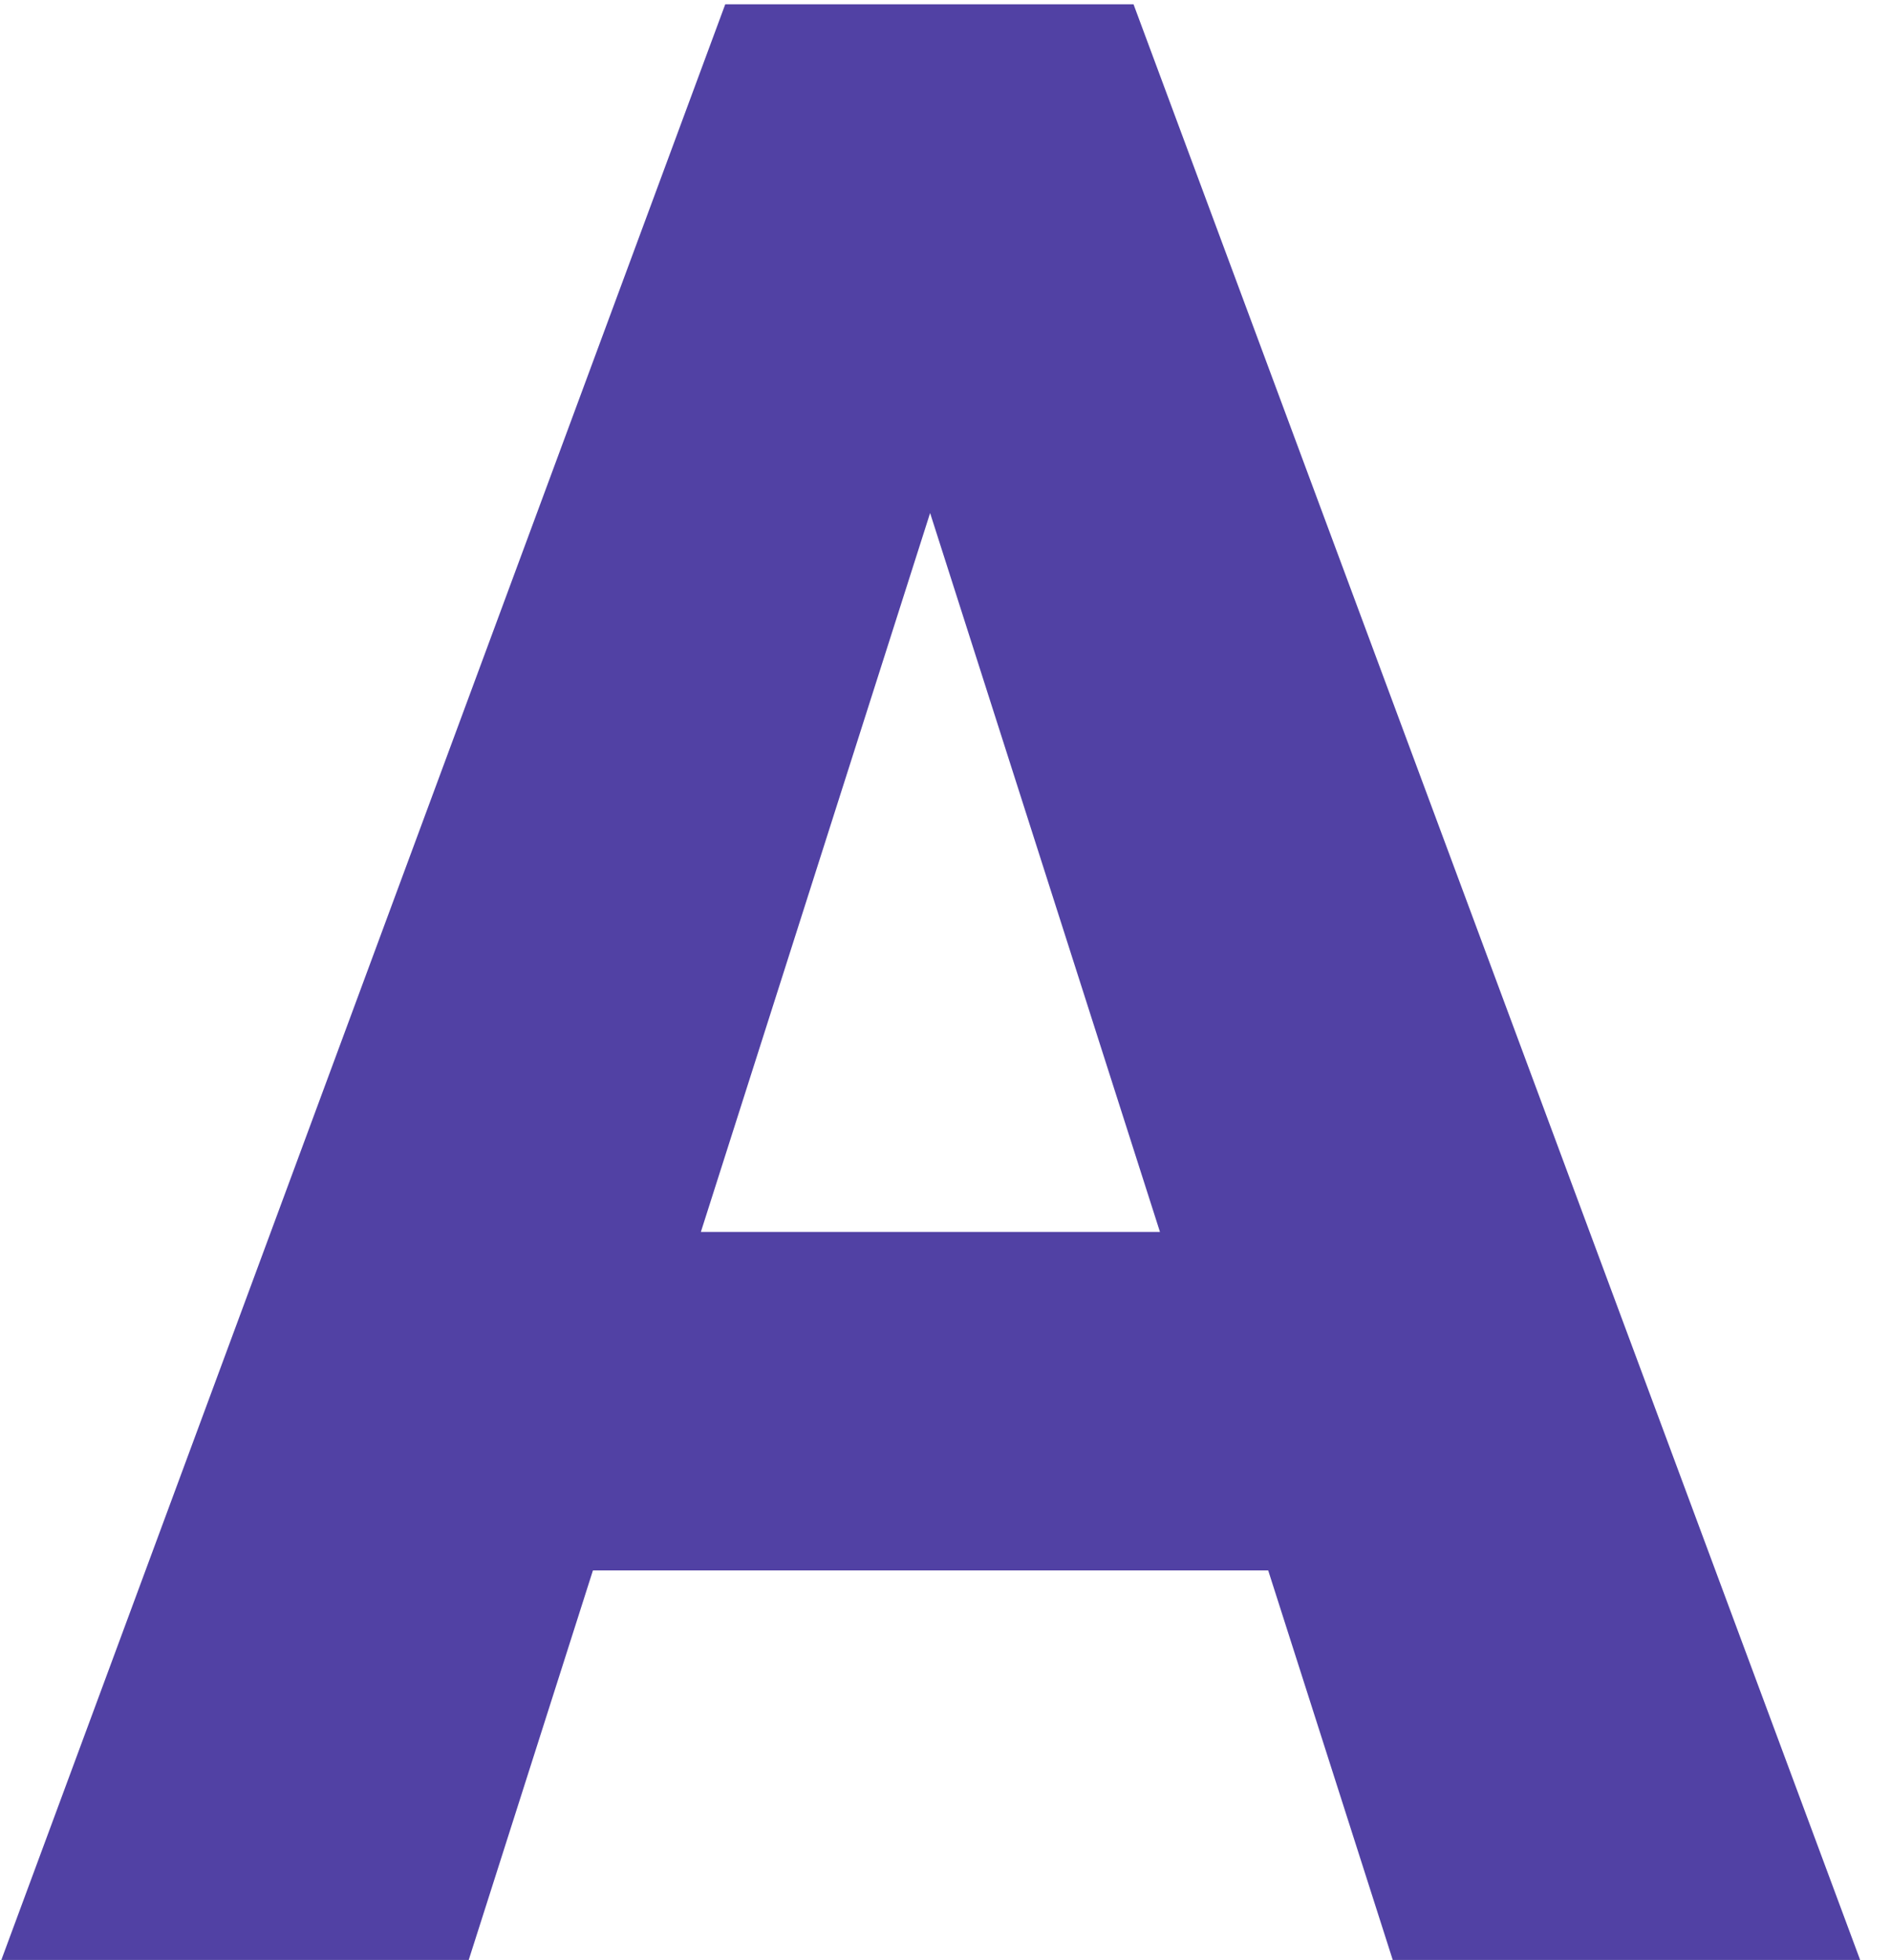 <svg width="55" height="57" viewBox="0 0 55 57" fill="none" xmlns="http://www.w3.org/2000/svg">
<path d="M28.32 10.945L13.633 57H0.039L21.094 0.125H29.688L28.32 10.945ZM40.508 57L25.781 10.945L24.258 0.125H32.969L54.102 57H40.508ZM39.883 35.828V45.672H10.234V35.828H39.883Z" fill="#5141A4"/>
</svg>
